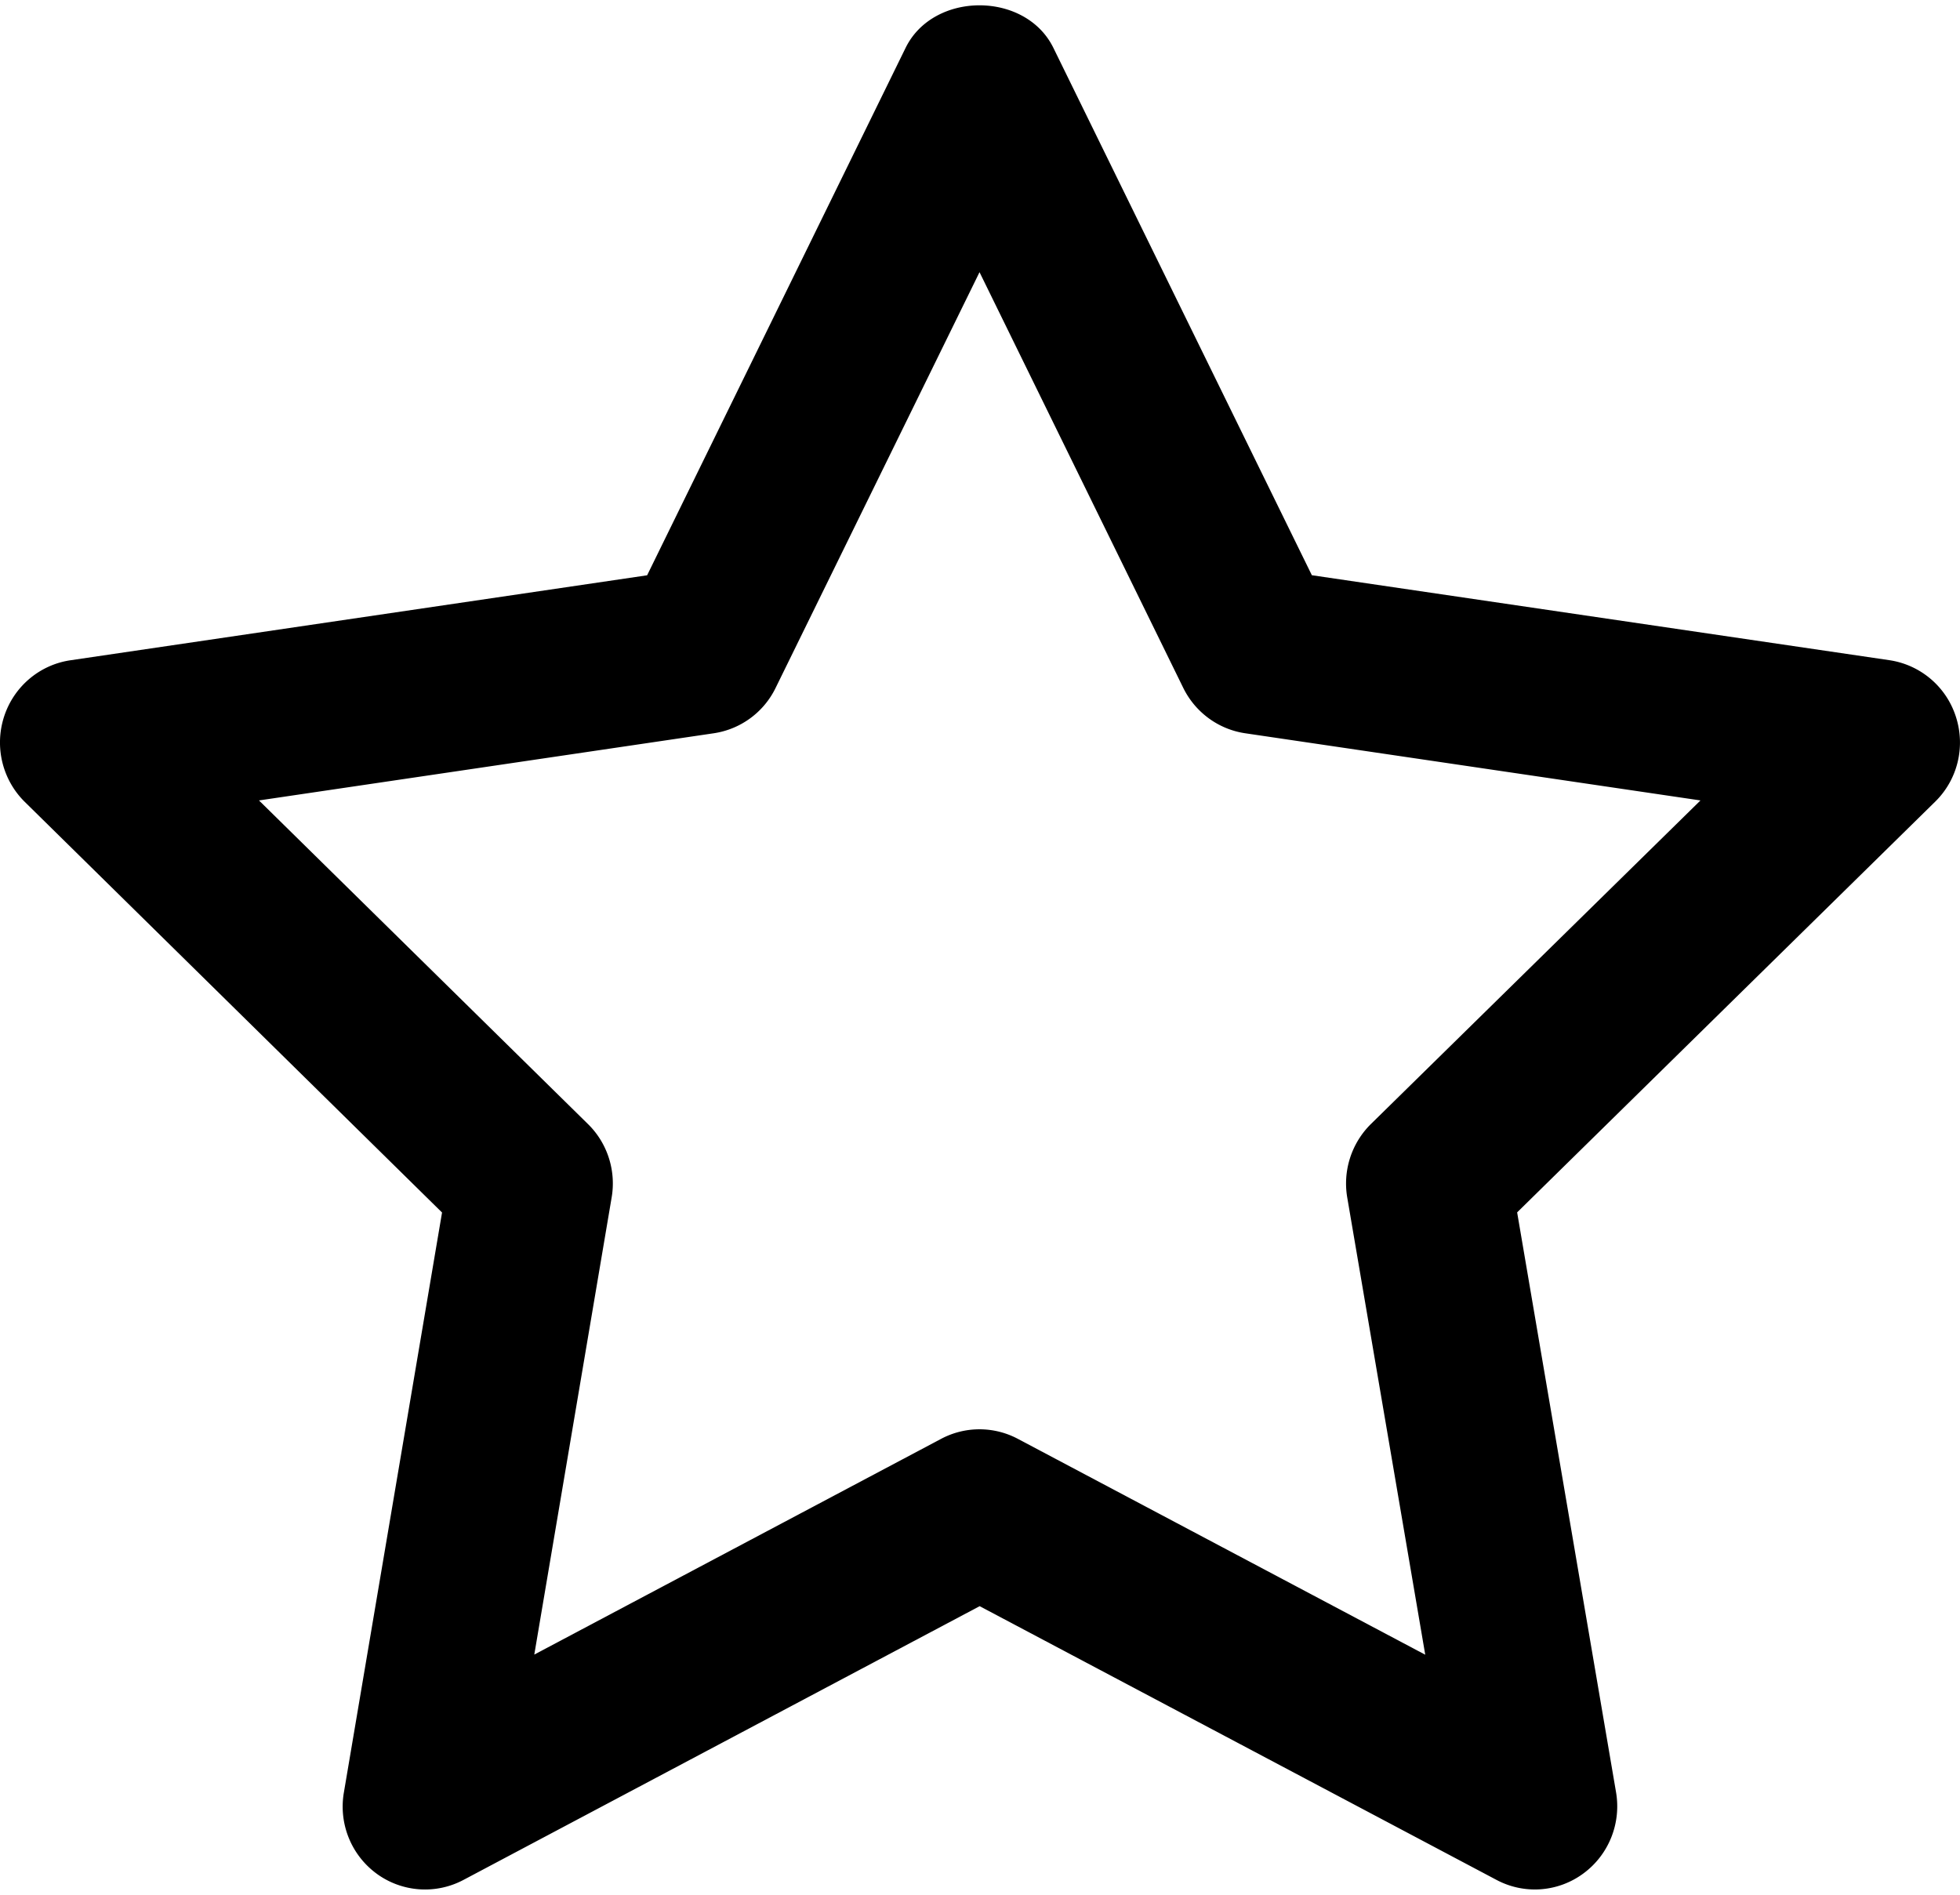 <svg width="30" height="29" xmlns="http://www.w3.org/2000/svg" xmlns:xlink="http://www.w3.org/1999/xlink" xmlns:svgjs="http://svgjs.com/svgjs" viewBox="0 0.081 30 28.838"><svg xmlns="http://www.w3.org/2000/svg" width="30" height="29" viewBox="2.083 1.208 28.834 27.717"><path paint-order="stroke fill markers" fill-rule="evenodd" d="M30.857 11.675a1.215 1.215 0 0 0-.978-.833l-8.497-1.25-3.803-7.759c-.41-.833-1.763-.833-2.173 0l-3.803 7.76-8.483 1.25c-.457.067-.836.39-.978.832-.142.442-.024.927.306 1.252l6.138 6.04-1.444 8.531c-.079.459.108.922.483 1.196a1.206 1.206 0 0 0 1.278.09l7.592-4.026 7.604 4.027a1.2 1.2 0 0 0 1.276-.094c.374-.274.56-.737.482-1.196l-1.455-8.53 6.148-6.04c.331-.323.45-.807.307-1.25zm-8.606 5.99a1.23 1.23 0 0 0-.348 1.084l1.147 6.723-5.994-3.176a1.204 1.204 0 0 0-1.129.001L9.943 25.47l1.138-6.724c.068-.395-.063-.801-.348-1.08l-4.84-4.761 6.69-.988a1.21 1.21 0 0 0 .91-.667l3-6.116 2.997 6.115c.177.36.518.61.912.668l6.697.988-4.848 4.76z"/></svg></svg>